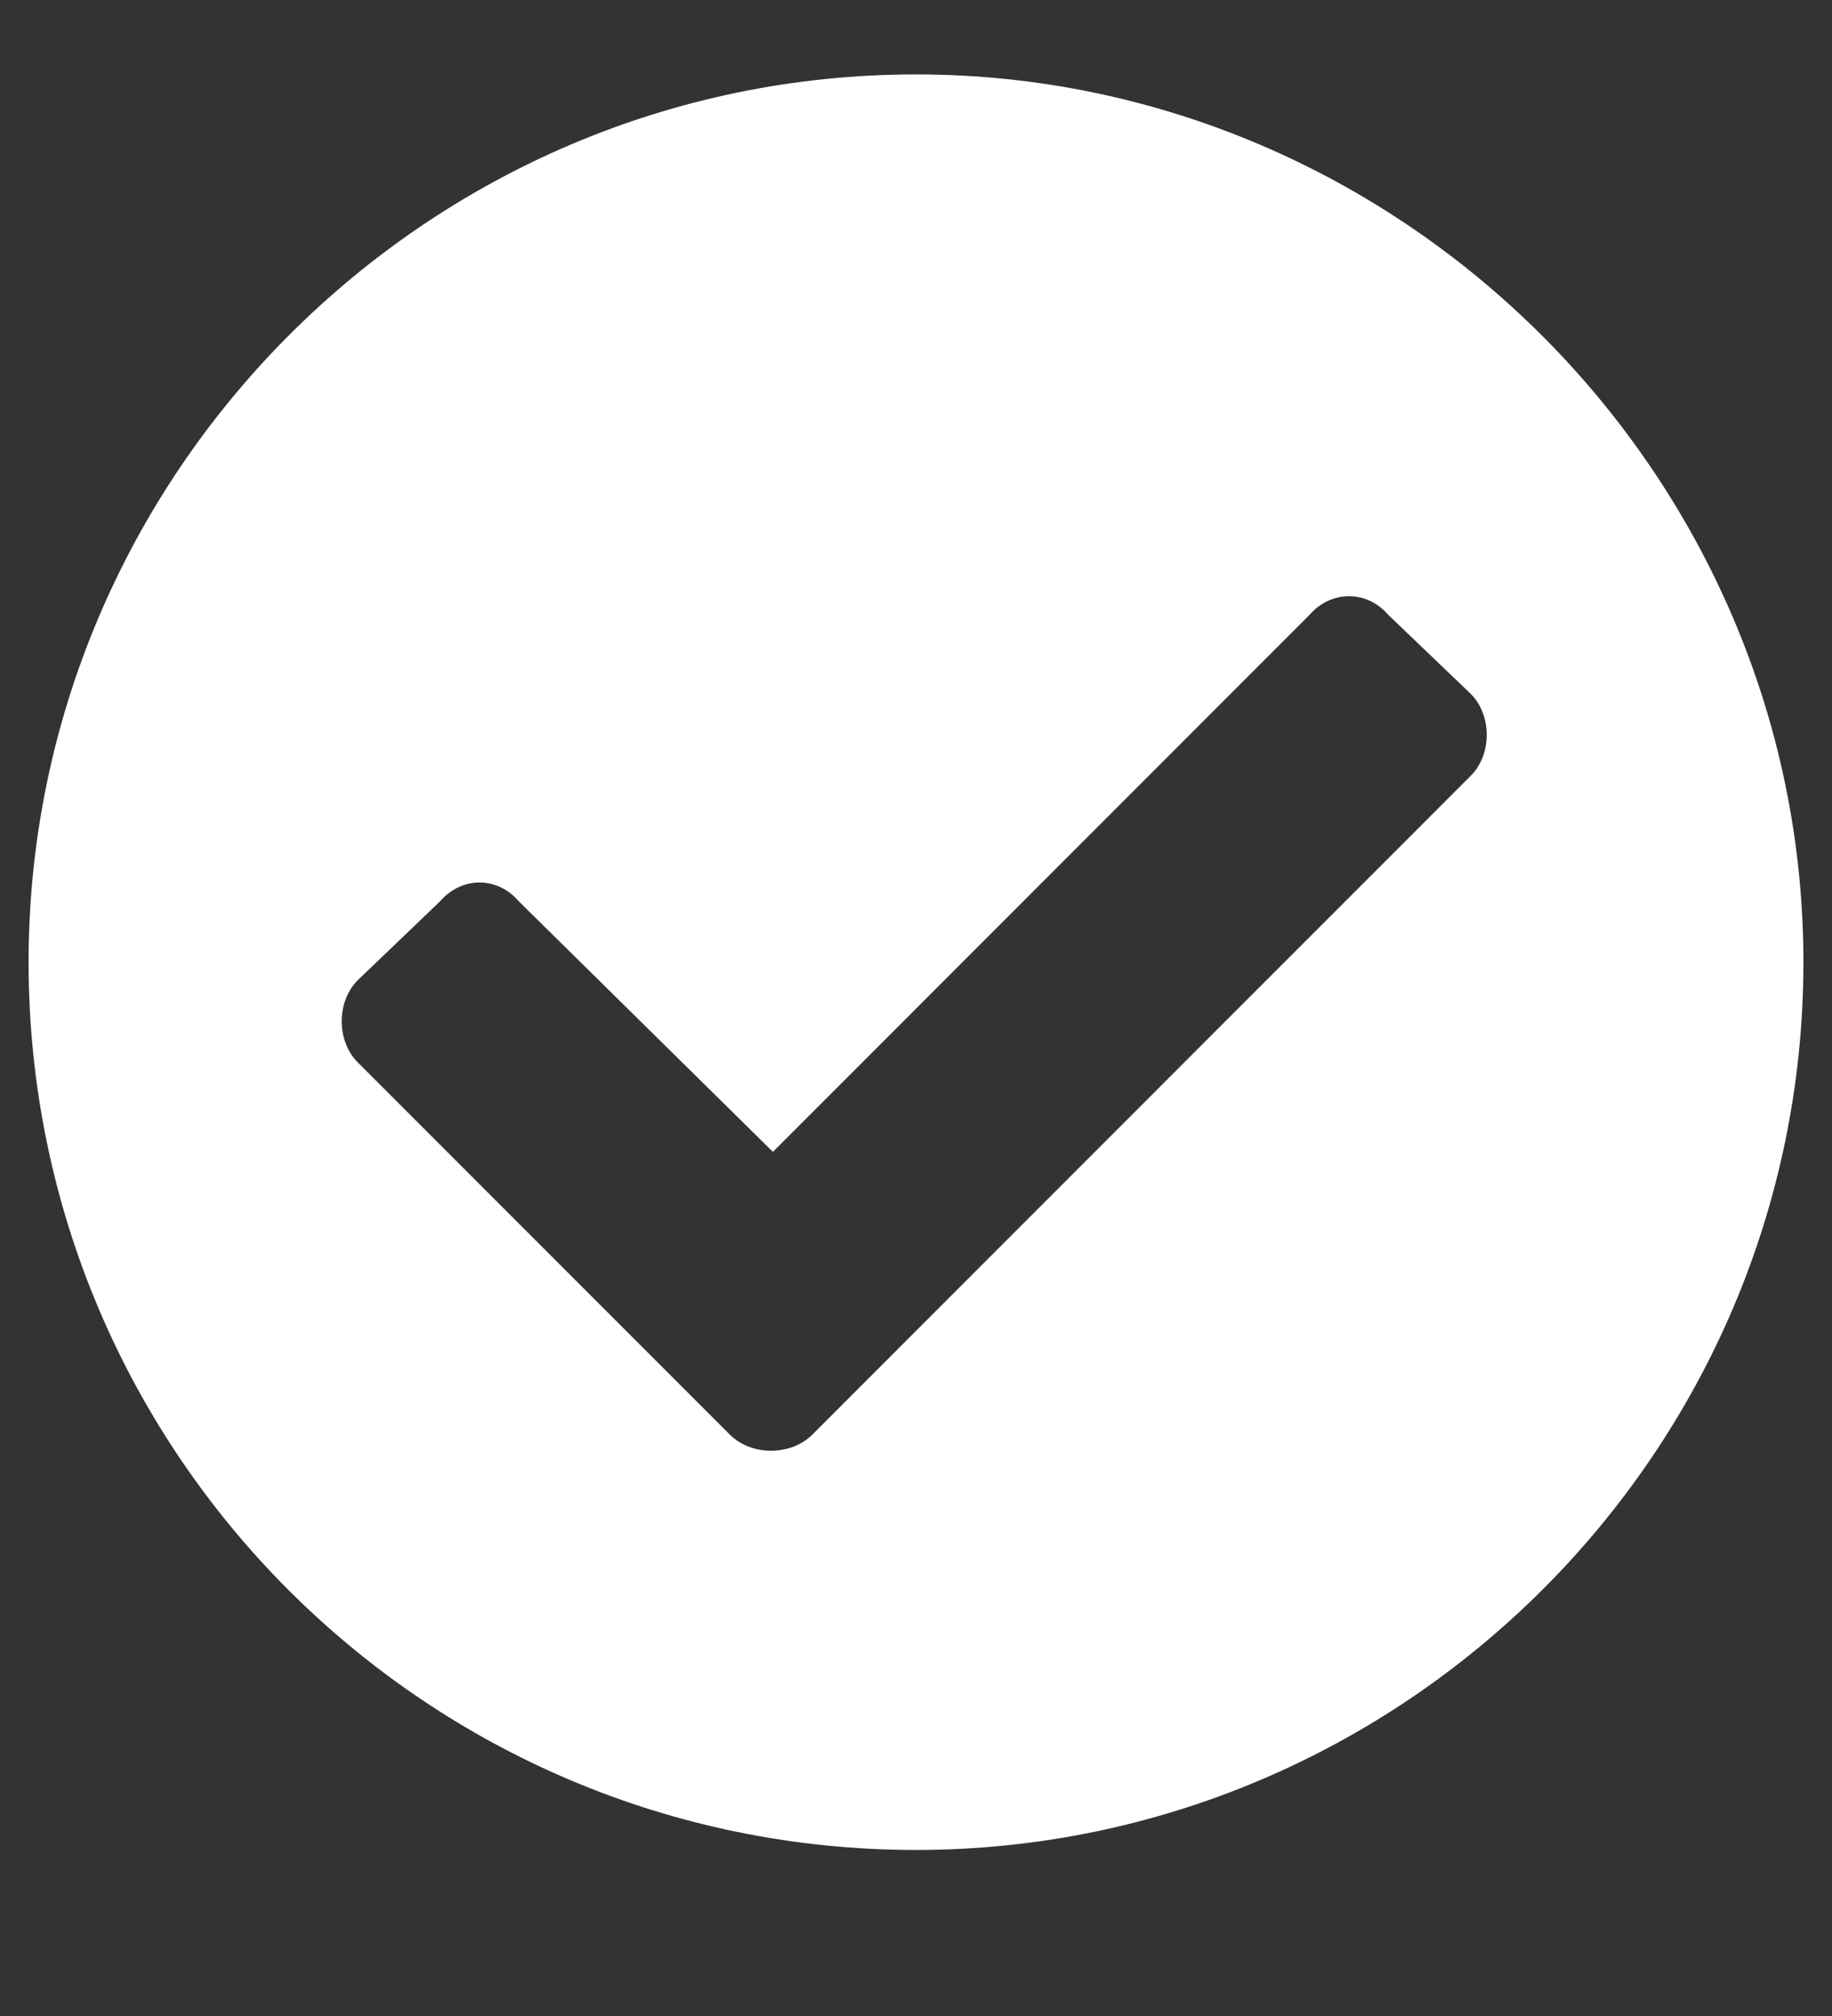 <svg width="10" height="11" viewBox="0 0 10 11" fill="none" xmlns="http://www.w3.org/2000/svg">
<rect x="0" y="0" width="10" height="11" fill="#333333" stroke="none"/>
<path d="M9.844 5.25C9.844 2.594 7.656 0.406 5 0.406C2.324 0.406 0.156 2.594 0.156 5.25C0.156 7.926 2.324 10.094 5 10.094C7.656 10.094 9.844 7.926 9.844 5.25ZM4.434 7.828C4.316 7.945 4.102 7.945 3.984 7.828L1.953 5.797C1.836 5.68 1.836 5.465 1.953 5.348L2.402 4.918C2.52 4.781 2.715 4.781 2.832 4.918L4.219 6.285L7.148 3.355C7.266 3.219 7.461 3.219 7.578 3.355L8.027 3.785C8.145 3.902 8.145 4.117 8.027 4.234L4.434 7.828Z" fill="white"/>
</svg>
